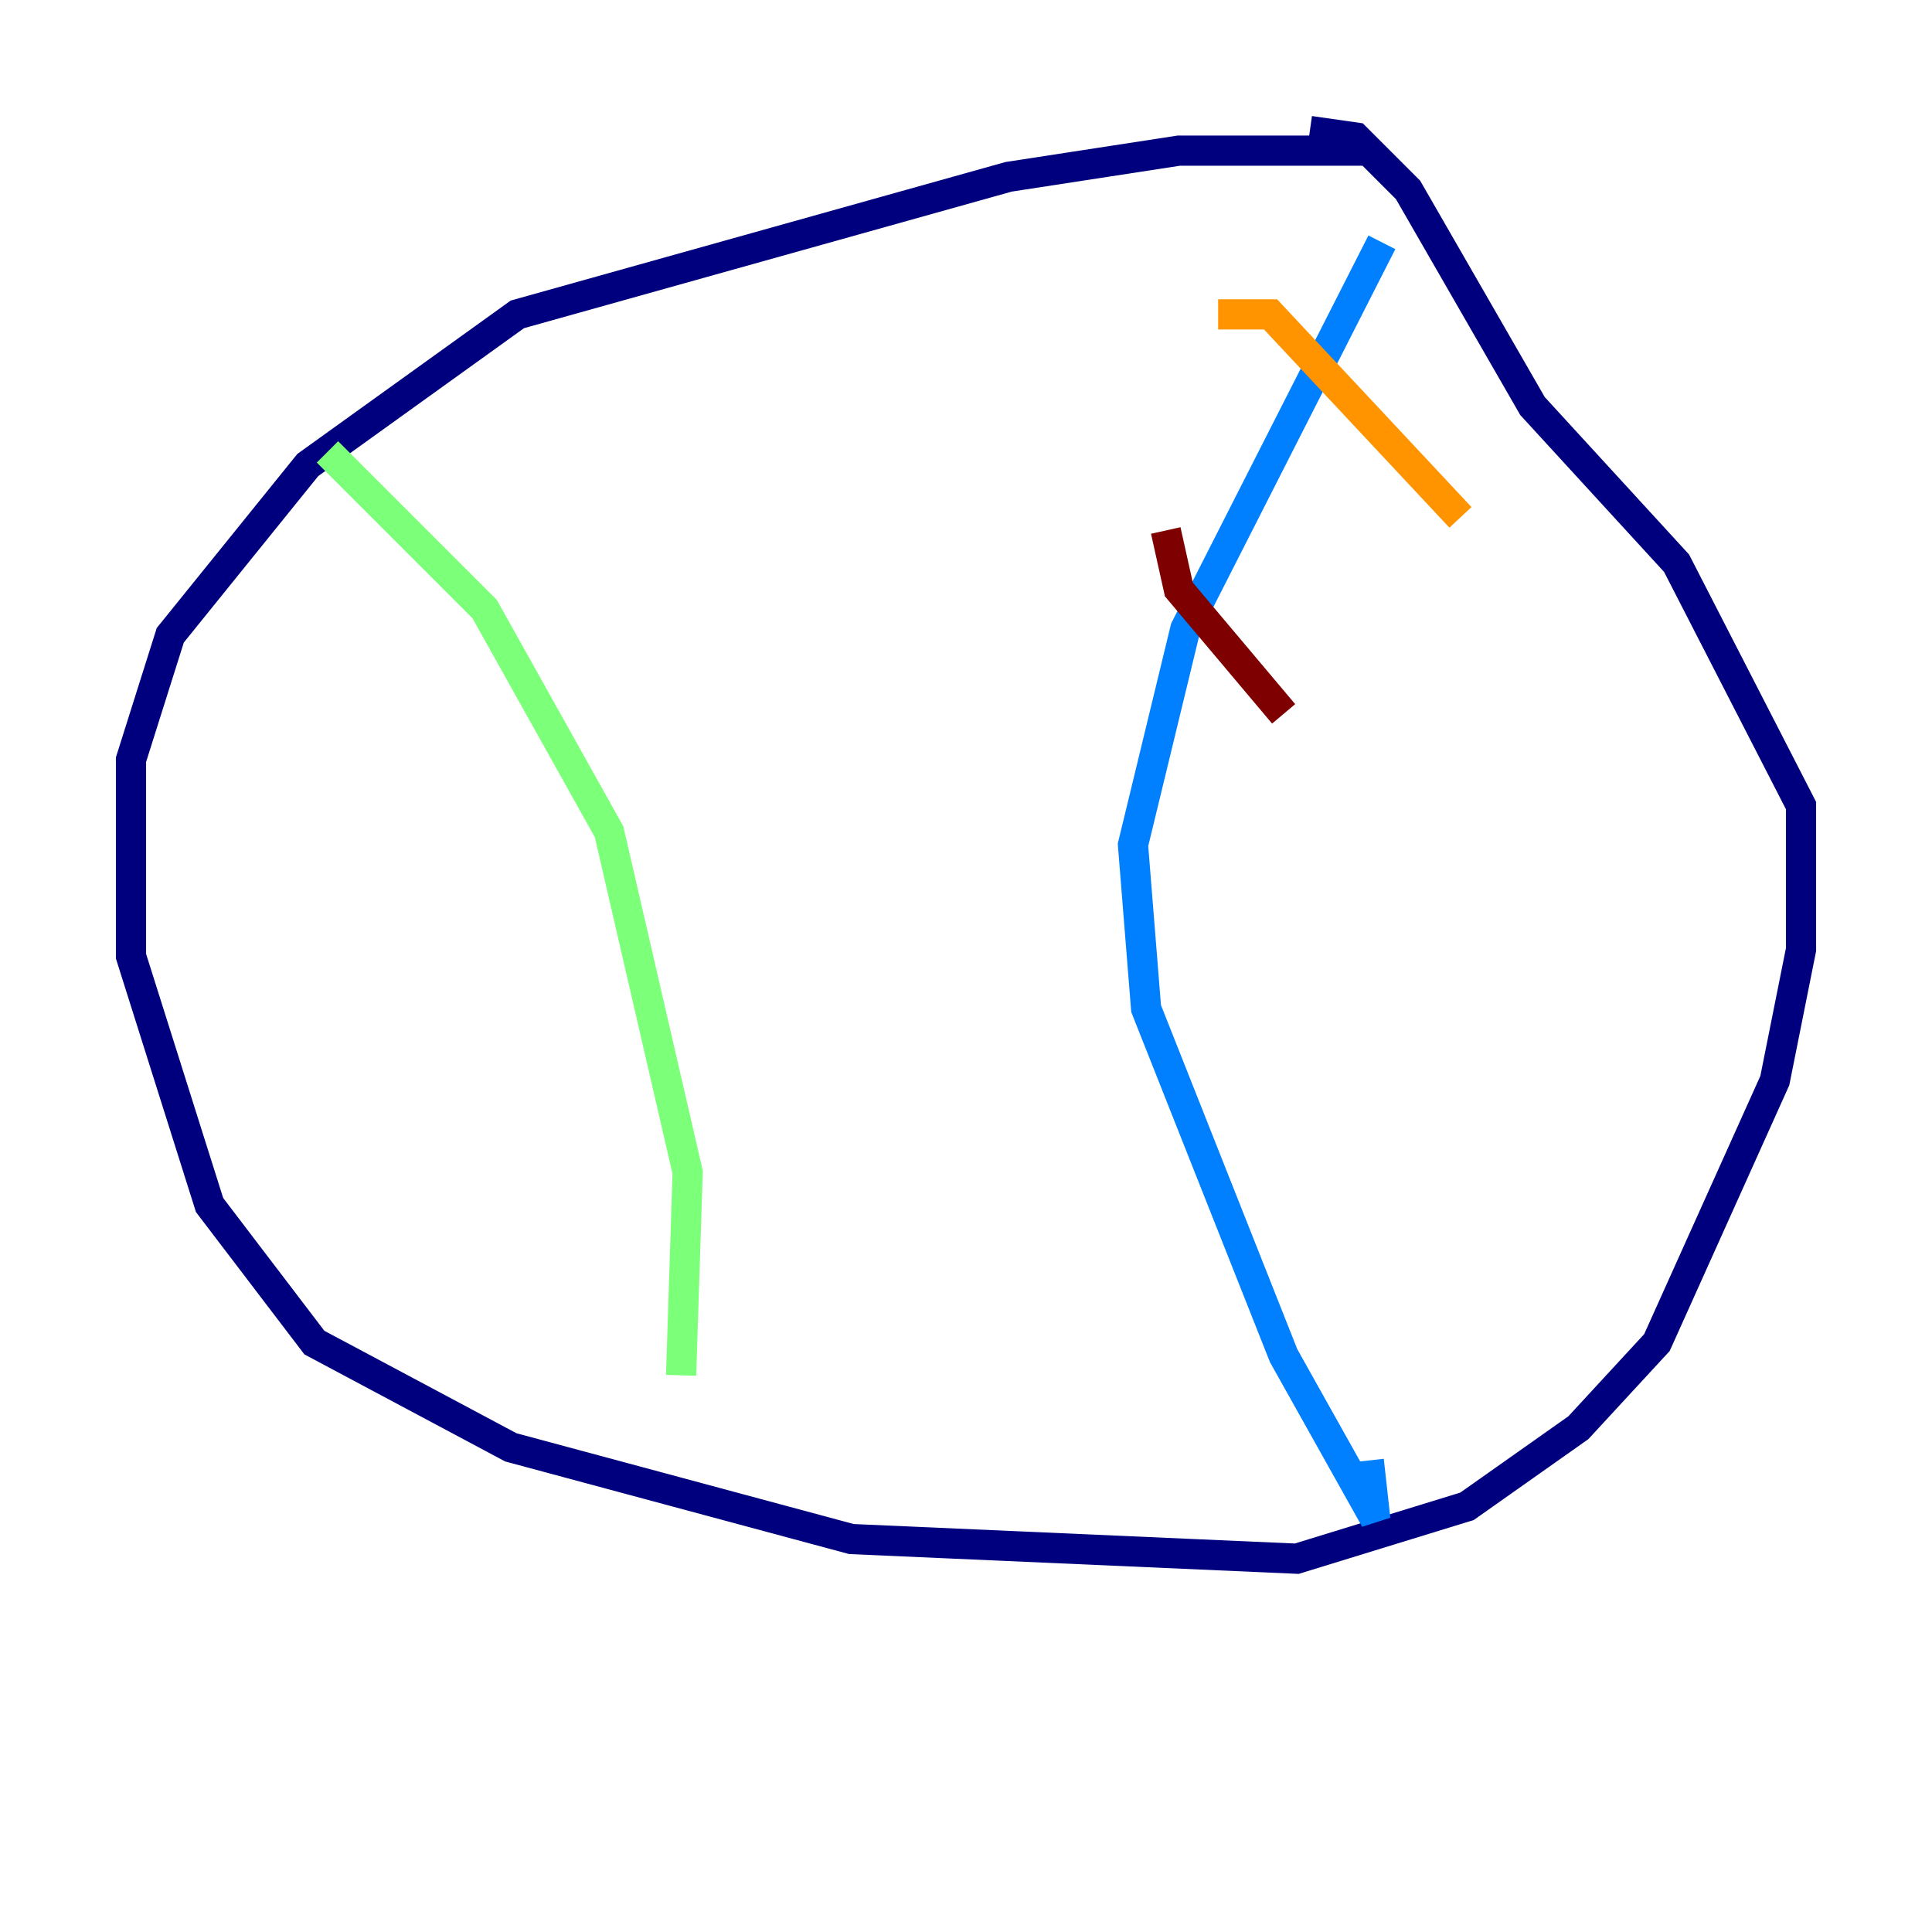 <?xml version="1.0" encoding="utf-8" ?>
<svg baseProfile="tiny" height="128" version="1.2" viewBox="0,0,128,128" width="128" xmlns="http://www.w3.org/2000/svg" xmlns:ev="http://www.w3.org/2001/xml-events" xmlns:xlink="http://www.w3.org/1999/xlink"><defs /><polyline fill="none" points="90.685,9.98 78.102,9.98 66.82,11.715 34.278,20.827 20.393,30.807 11.281,42.088 8.678,50.332 8.678,63.349 13.885,79.837 20.827,88.949 33.844,95.891 56.407,101.966 85.912,103.268 97.193,99.797 104.57,94.59 109.776,88.949 117.586,71.593 119.322,62.915 119.322,53.37 111.078,37.315 101.532,26.902 93.288,12.583 89.817,9.112 86.78,8.678" stroke="#00007f" stroke-width="2" /><polyline fill="none" points="91.552,16.054 78.536,41.654 75.064,55.973 75.932,66.82 85.044,89.817 91.119,100.664 90.685,96.759" stroke="#0080ff" stroke-width="2" /><polyline fill="none" points="21.695,29.939 32.108,40.352 40.352,55.105 45.559,77.668 45.125,91.119" stroke="#7cff79" stroke-width="2" /><polyline fill="none" points="80.705,20.827 84.176,20.827 96.759,34.278" stroke="#ff9400" stroke-width="2" /><polyline fill="none" points="77.234,35.146 78.102,39.051 85.044,47.295" stroke="#7f0000" stroke-width="2" /></svg>